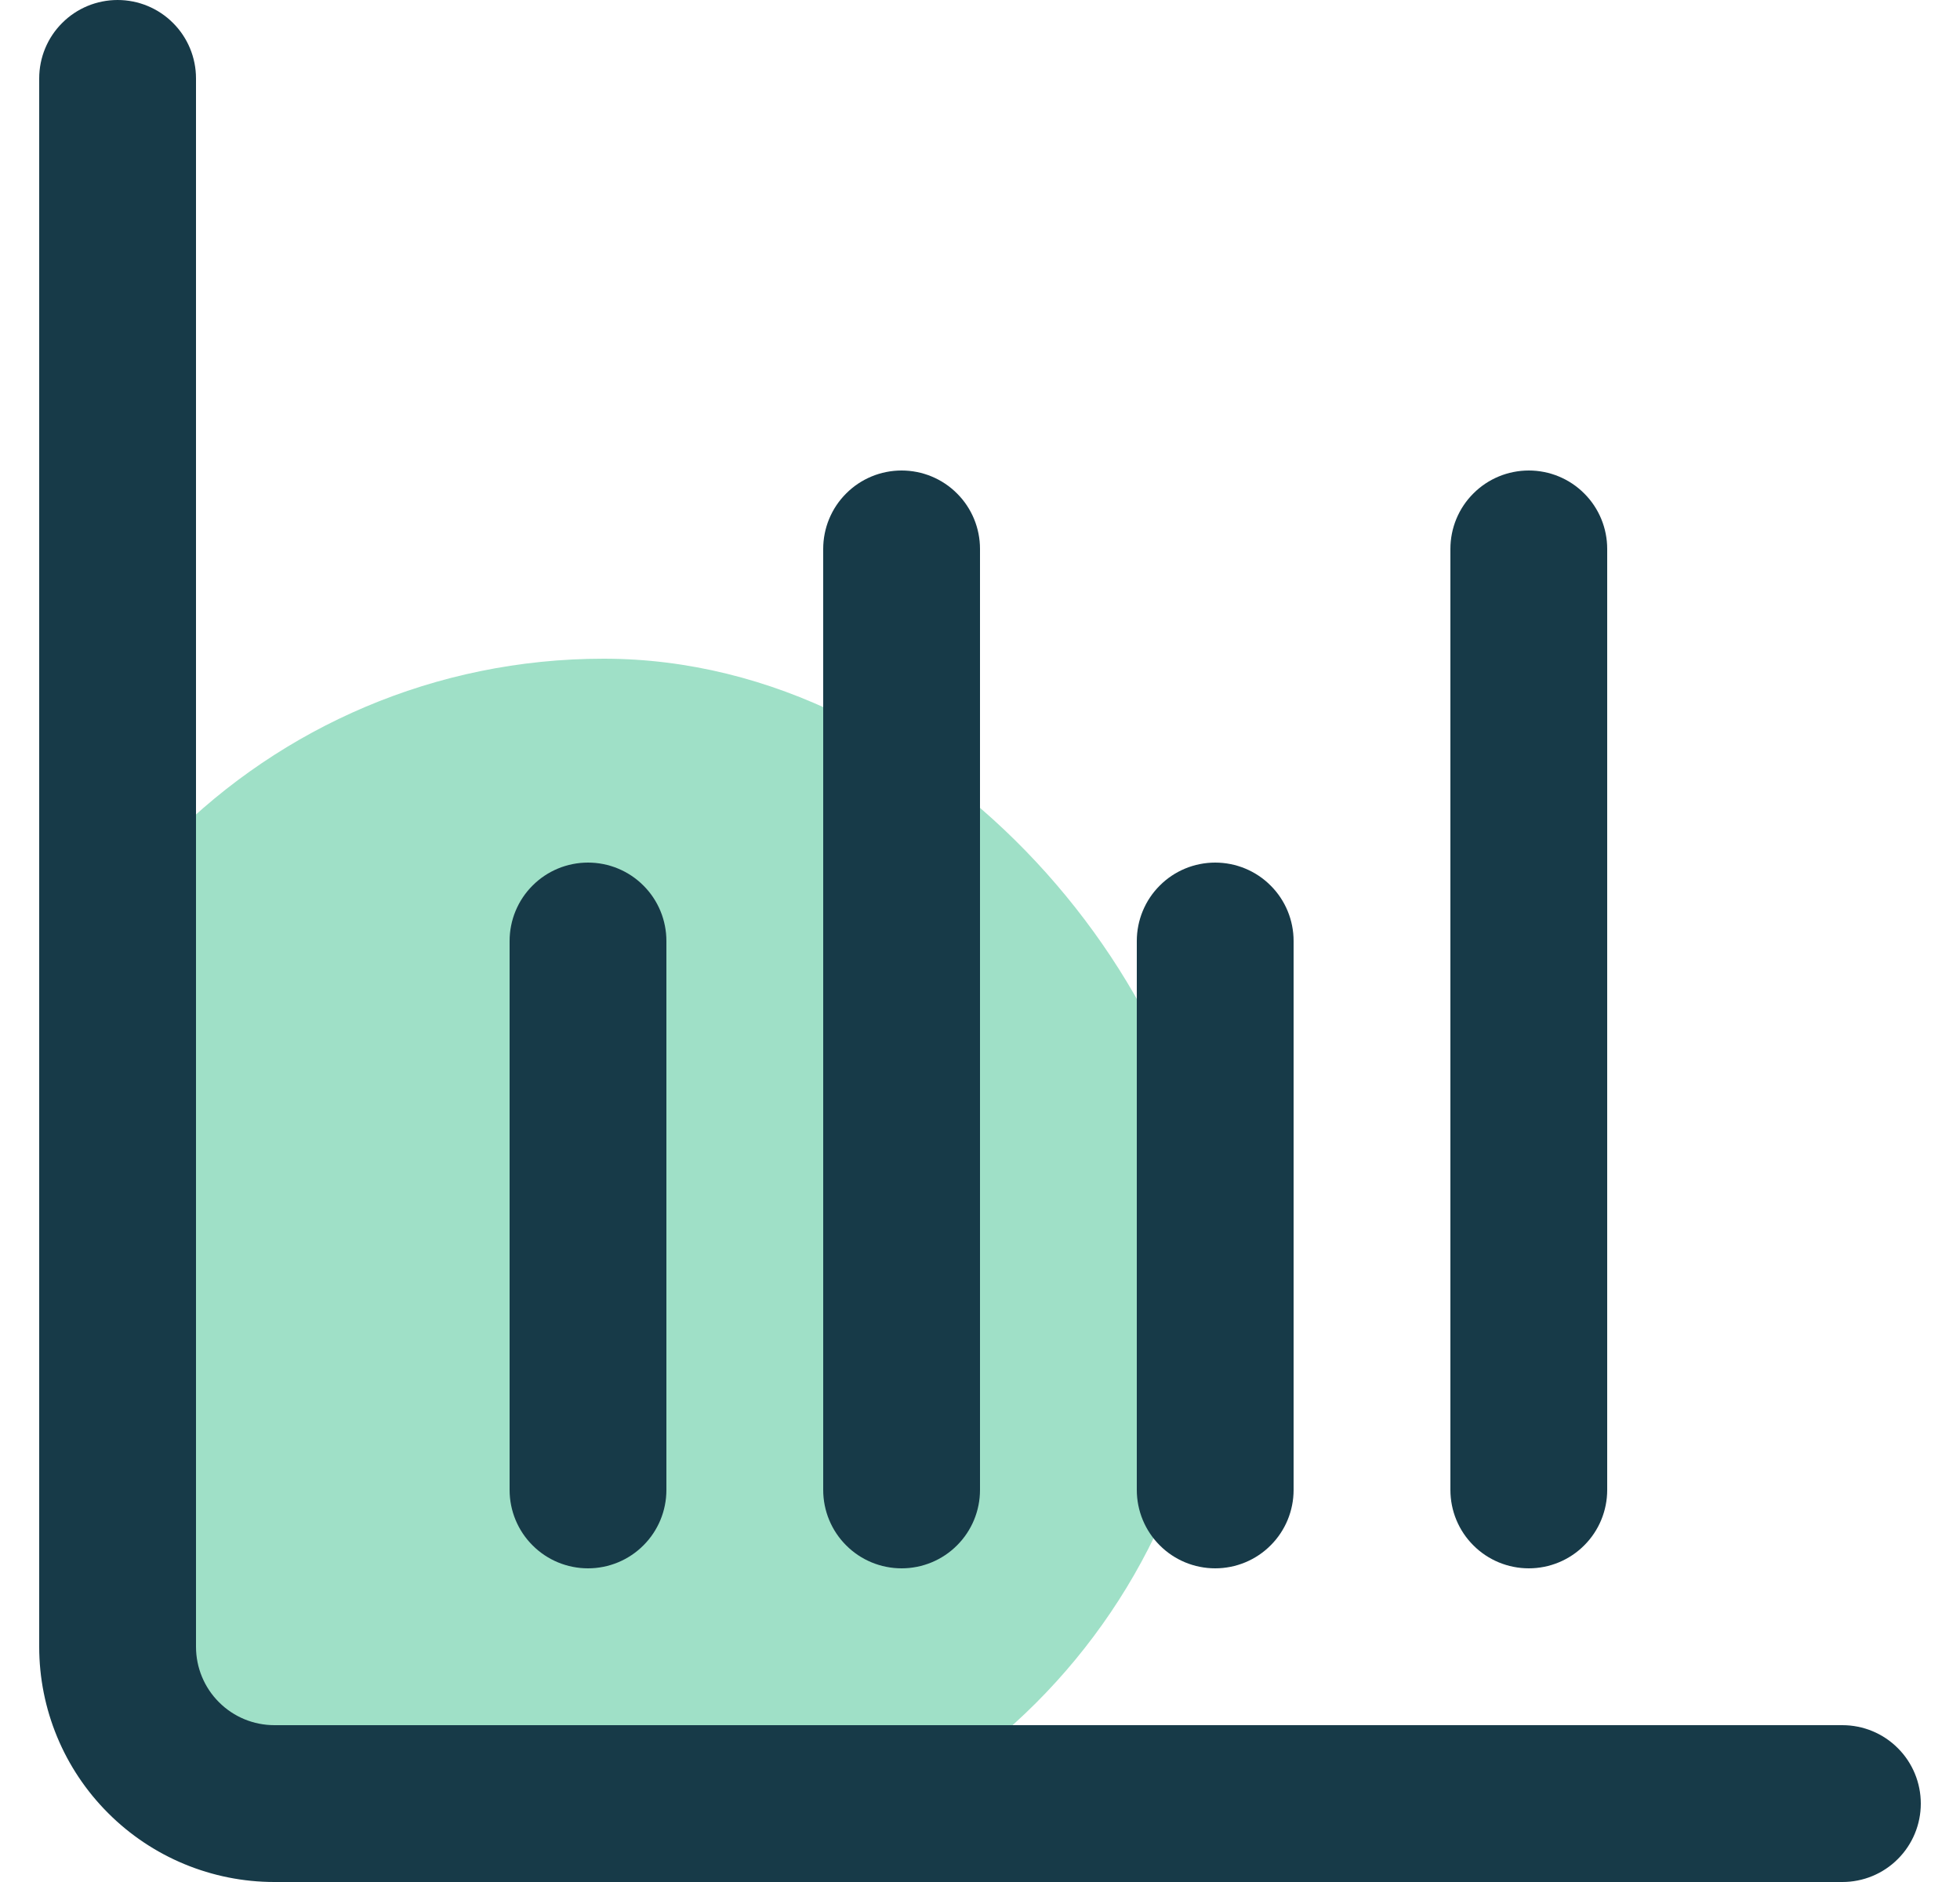 <svg width="25" height="24" viewBox="0 0 25 24" fill="none" xmlns="http://www.w3.org/2000/svg">
<g clip-path="url(#clip0_8332_352)">
<rect x="-0.1" y="8.4" width="15.6" height="15.6" rx="7.8" fill="#9FE0C7"/>
<path d="M23.5 22H3.5C3.235 22 2.98 21.895 2.793 21.707C2.605 21.52 2.5 21.265 2.5 21V1C2.5 0.735 2.395 0.48 2.207 0.293C2.02 0.105 1.765 0 1.5 0C1.235 0 0.98 0.105 0.793 0.293C0.605 0.48 0.5 0.735 0.5 1L0.5 21C0.5 21.796 0.816 22.559 1.379 23.121C1.941 23.684 2.704 24 3.5 24H23.5C23.765 24 24.02 23.895 24.207 23.707C24.395 23.52 24.5 23.265 24.5 23C24.5 22.735 24.395 22.48 24.207 22.293C24.02 22.105 23.765 22 23.5 22Z" fill="#173A48"/>
<path d="M15.5 20C15.765 20 16.02 19.895 16.207 19.707C16.395 19.52 16.5 19.265 16.5 19V12C16.5 11.735 16.395 11.48 16.207 11.293C16.02 11.105 15.765 11 15.5 11C15.235 11 14.98 11.105 14.793 11.293C14.605 11.48 14.5 11.735 14.5 12V19C14.5 19.265 14.605 19.52 14.793 19.707C14.98 19.895 15.235 20 15.5 20Z" fill="#173A48"/>
<path d="M7.5 20C7.765 20 8.02 19.895 8.207 19.707C8.395 19.52 8.5 19.265 8.5 19V12C8.5 11.735 8.395 11.48 8.207 11.293C8.02 11.105 7.765 11 7.5 11C7.235 11 6.98 11.105 6.793 11.293C6.605 11.48 6.5 11.735 6.5 12V19C6.5 19.265 6.605 19.52 6.793 19.707C6.98 19.895 7.235 20 7.5 20Z" fill="#173A48"/>
<path d="M19.5 20C19.765 20 20.02 19.895 20.207 19.707C20.395 19.52 20.5 19.265 20.5 19V7C20.5 6.735 20.395 6.48 20.207 6.293C20.02 6.105 19.765 6 19.5 6C19.235 6 18.98 6.105 18.793 6.293C18.605 6.48 18.5 6.735 18.5 7V19C18.5 19.265 18.605 19.52 18.793 19.707C18.98 19.895 19.235 20 19.5 20Z" fill="#173A48"/>
<path d="M11.5 20C11.765 20 12.02 19.895 12.207 19.707C12.395 19.52 12.5 19.265 12.5 19V7C12.5 6.735 12.395 6.48 12.207 6.293C12.02 6.105 11.765 6 11.5 6C11.235 6 10.98 6.105 10.793 6.293C10.605 6.48 10.5 6.735 10.5 7V19C10.5 19.265 10.605 19.52 10.793 19.707C10.98 19.895 11.235 20 11.5 20Z" fill="#173A48"/>
</g>
<defs>
<clipPath id="clip0_8332_352">
<rect width="24" height="24" fill="white" transform="translate(0.5)"/>
</clipPath>
</defs>
</svg>
